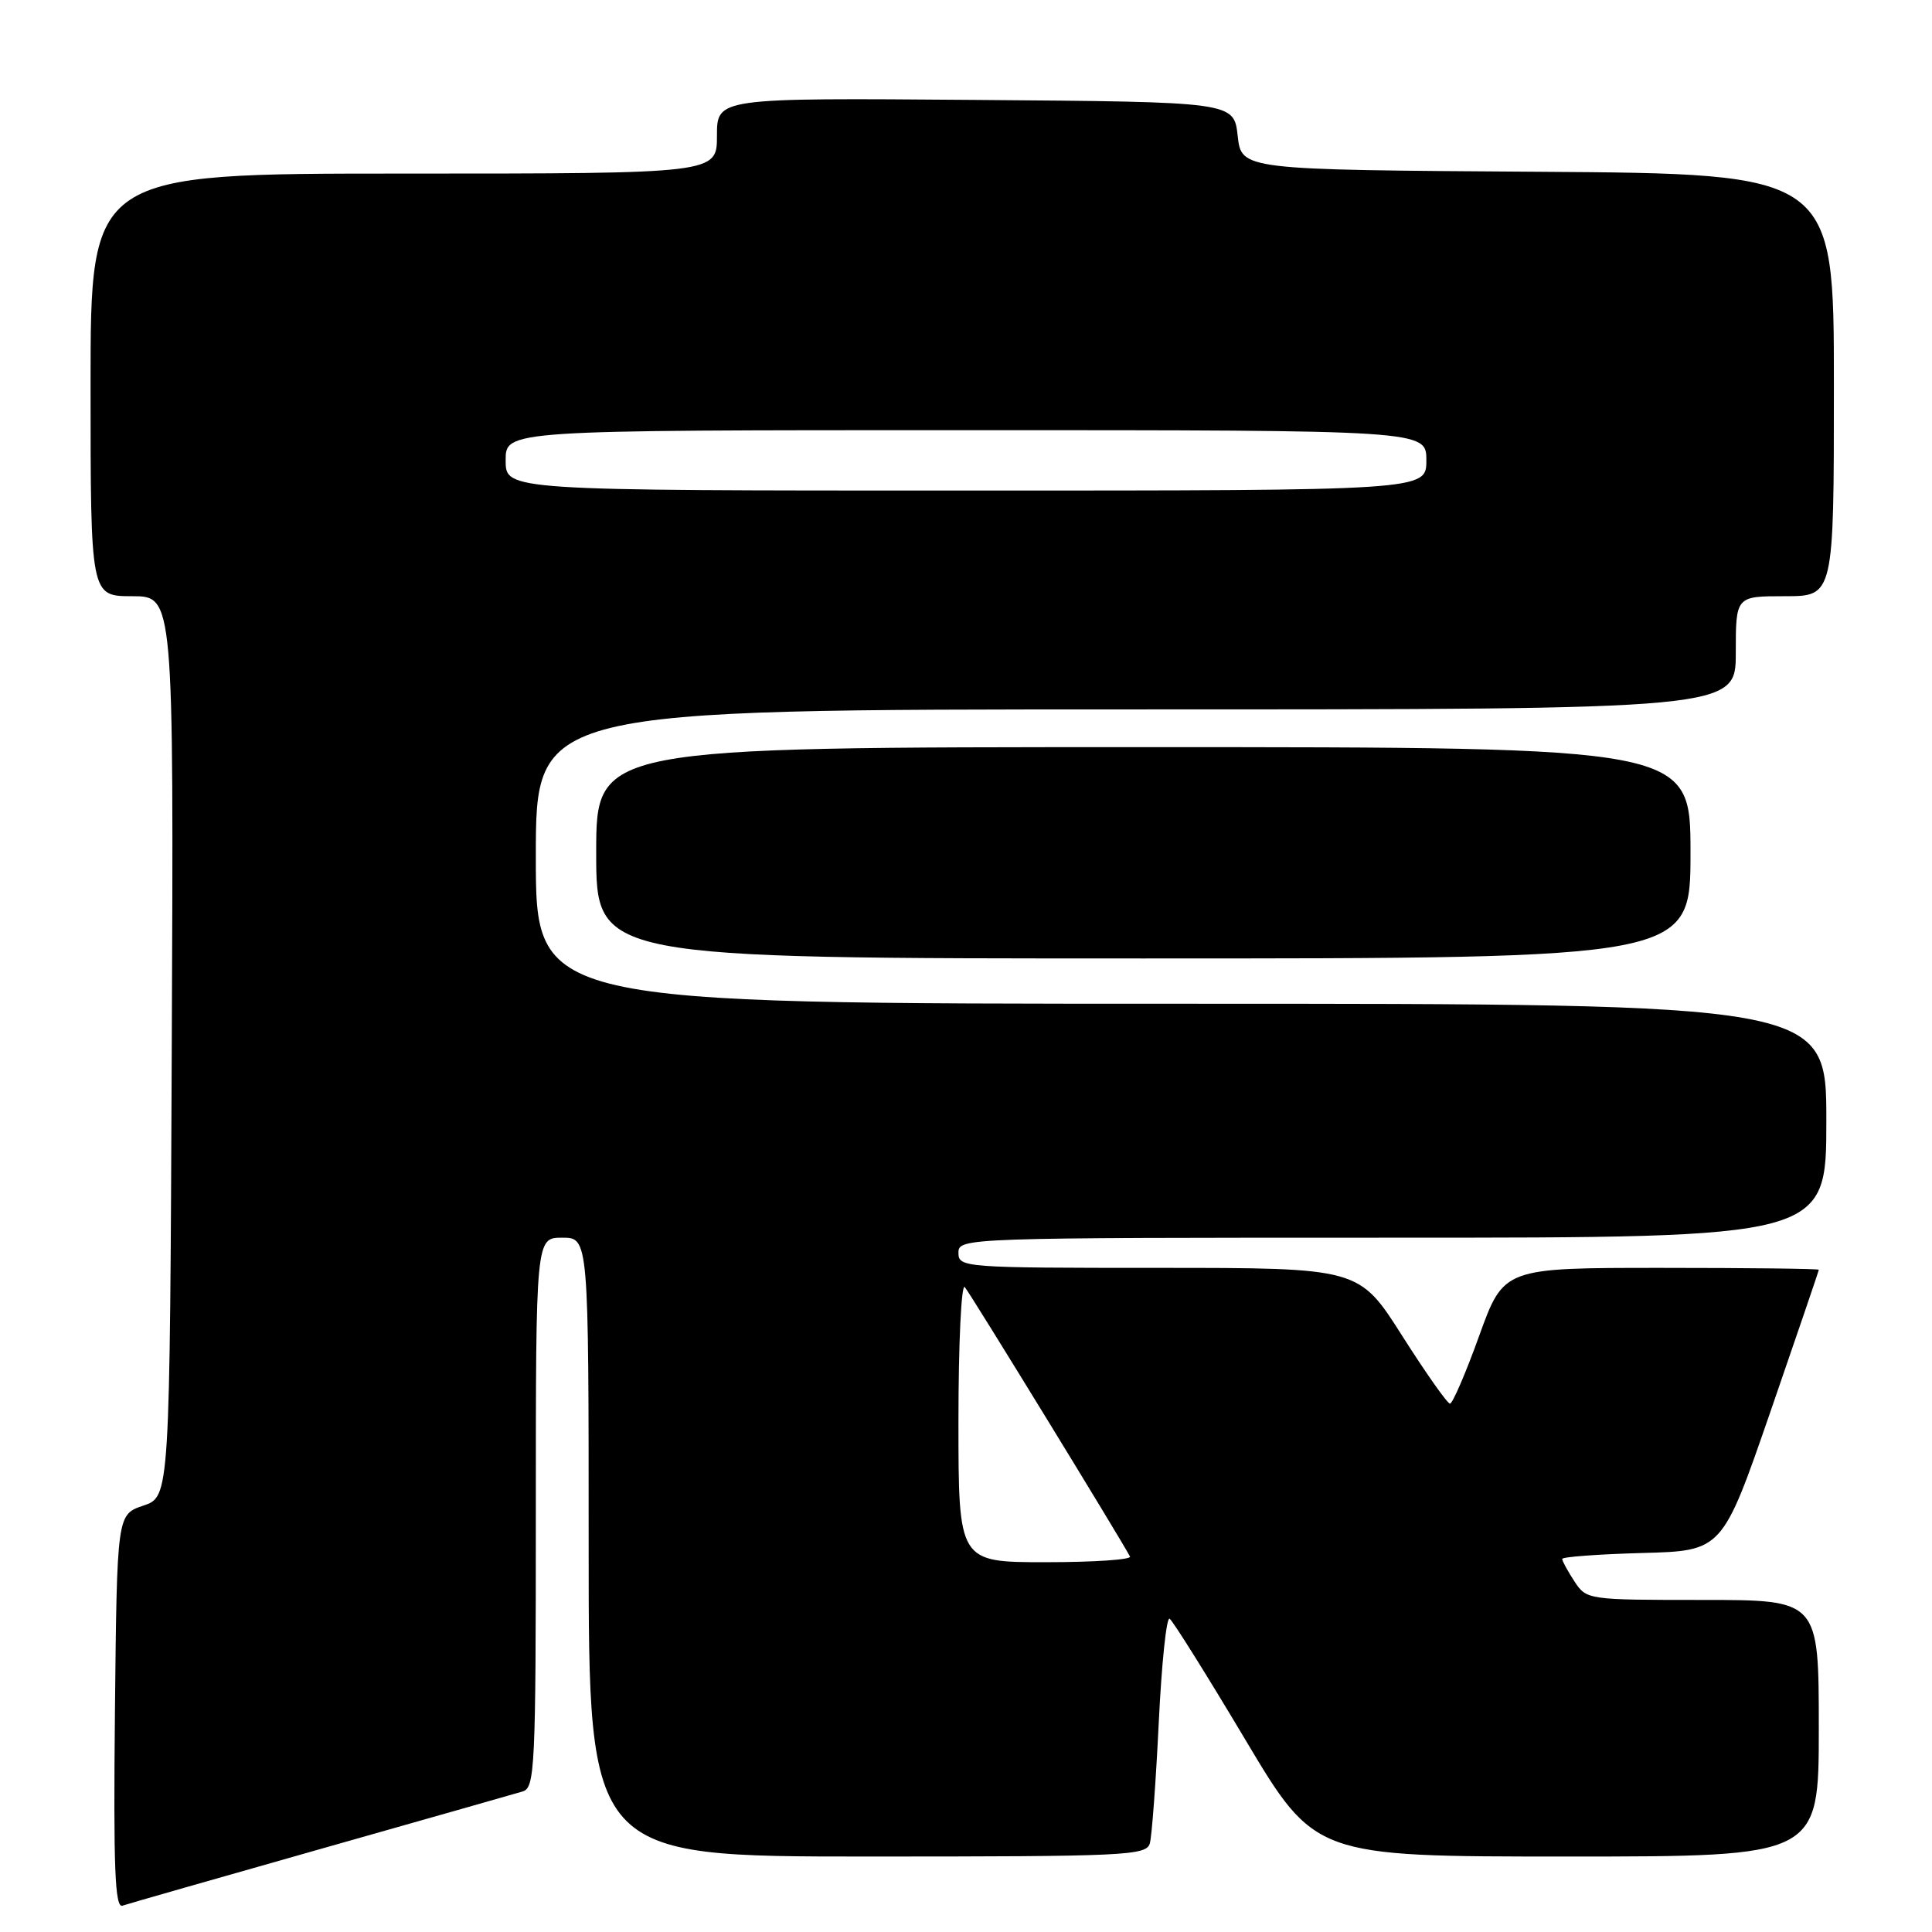 <?xml version="1.0" encoding="UTF-8" standalone="no"?>
<!DOCTYPE svg PUBLIC "-//W3C//DTD SVG 1.1//EN" "http://www.w3.org/Graphics/SVG/1.1/DTD/svg11.dtd" >
<svg xmlns="http://www.w3.org/2000/svg" xmlns:xlink="http://www.w3.org/1999/xlink" version="1.1" viewBox="0 0 256 256">
 <g >
 <path fill="currentColor"
d=" M 42.50 244.99 C 56.25 241.09 68.29 237.67 69.25 237.38 C 70.88 236.90 71.00 234.27 71.00 200.43 C 71.00 164.00 71.00 164.00 74.50 164.00 C 78.00 164.00 78.00 164.00 78.00 205.00 C 78.00 246.00 78.00 246.00 114.93 246.00 C 149.25 246.00 151.90 245.88 152.36 244.25 C 152.63 243.29 153.16 236.09 153.54 228.26 C 153.92 220.43 154.56 214.23 154.98 214.49 C 155.39 214.74 159.90 221.94 164.99 230.48 C 174.24 246.00 174.24 246.00 207.62 246.00 C 241.00 246.00 241.00 246.00 241.00 229.00 C 241.00 212.00 241.00 212.00 225.62 212.00 C 210.37 212.00 210.22 211.98 208.62 209.54 C 207.73 208.18 207.00 206.84 207.00 206.57 C 207.00 206.29 211.77 205.94 217.61 205.78 C 228.22 205.50 228.22 205.50 234.61 187.00 C 238.12 176.82 241.00 168.39 241.00 168.25 C 241.00 168.11 231.61 168.00 220.12 168.00 C 199.25 168.00 199.25 168.00 196.00 177.00 C 194.22 181.95 192.47 185.99 192.13 185.99 C 191.78 185.98 188.93 181.93 185.79 176.99 C 180.08 168.00 180.08 168.00 153.54 168.00 C 127.67 168.00 127.00 167.95 127.00 166.00 C 127.00 164.02 127.67 164.00 184.50 164.00 C 242.00 164.00 242.00 164.00 242.00 148.50 C 242.00 133.00 242.00 133.00 156.50 133.00 C 71.00 133.00 71.00 133.00 71.00 113.50 C 71.00 94.00 71.00 94.00 150.50 94.00 C 230.00 94.00 230.00 94.00 230.00 86.50 C 230.00 79.00 230.00 79.00 236.50 79.00 C 243.00 79.00 243.00 79.00 243.00 51.01 C 243.00 23.02 243.00 23.02 203.75 22.76 C 164.50 22.50 164.50 22.50 164.00 18.00 C 163.50 13.50 163.50 13.50 129.25 13.24 C 95.00 12.97 95.00 12.97 95.00 17.99 C 95.00 23.00 95.00 23.00 53.50 23.00 C 12.00 23.00 12.00 23.00 12.00 51.00 C 12.00 79.00 12.00 79.00 17.51 79.00 C 23.02 79.00 23.02 79.00 22.76 138.66 C 22.50 198.32 22.50 198.32 19.00 199.50 C 15.50 200.68 15.50 200.68 15.23 226.81 C 15.02 247.56 15.23 252.86 16.23 252.51 C 16.93 252.27 28.75 248.89 42.50 244.99 Z  M 224.00 113.00 C 224.00 99.00 224.00 99.00 151.50 99.00 C 79.00 99.00 79.00 99.00 79.00 113.00 C 79.00 127.00 79.00 127.00 151.50 127.00 C 224.00 127.00 224.00 127.00 224.00 113.00 Z  M 127.00 188.30 C 127.00 178.01 127.38 170.03 127.84 170.55 C 128.54 171.34 148.52 203.94 149.73 206.25 C 149.94 206.66 144.92 207.00 138.56 207.00 C 127.00 207.00 127.00 207.00 127.00 188.30 Z  M 67.00 61.00 C 67.00 57.00 67.00 57.00 128.00 57.00 C 189.00 57.00 189.00 57.00 189.00 61.00 C 189.00 65.00 189.00 65.00 128.00 65.00 C 67.00 65.00 67.00 65.00 67.00 61.00 Z "/>
</g>
</svg>